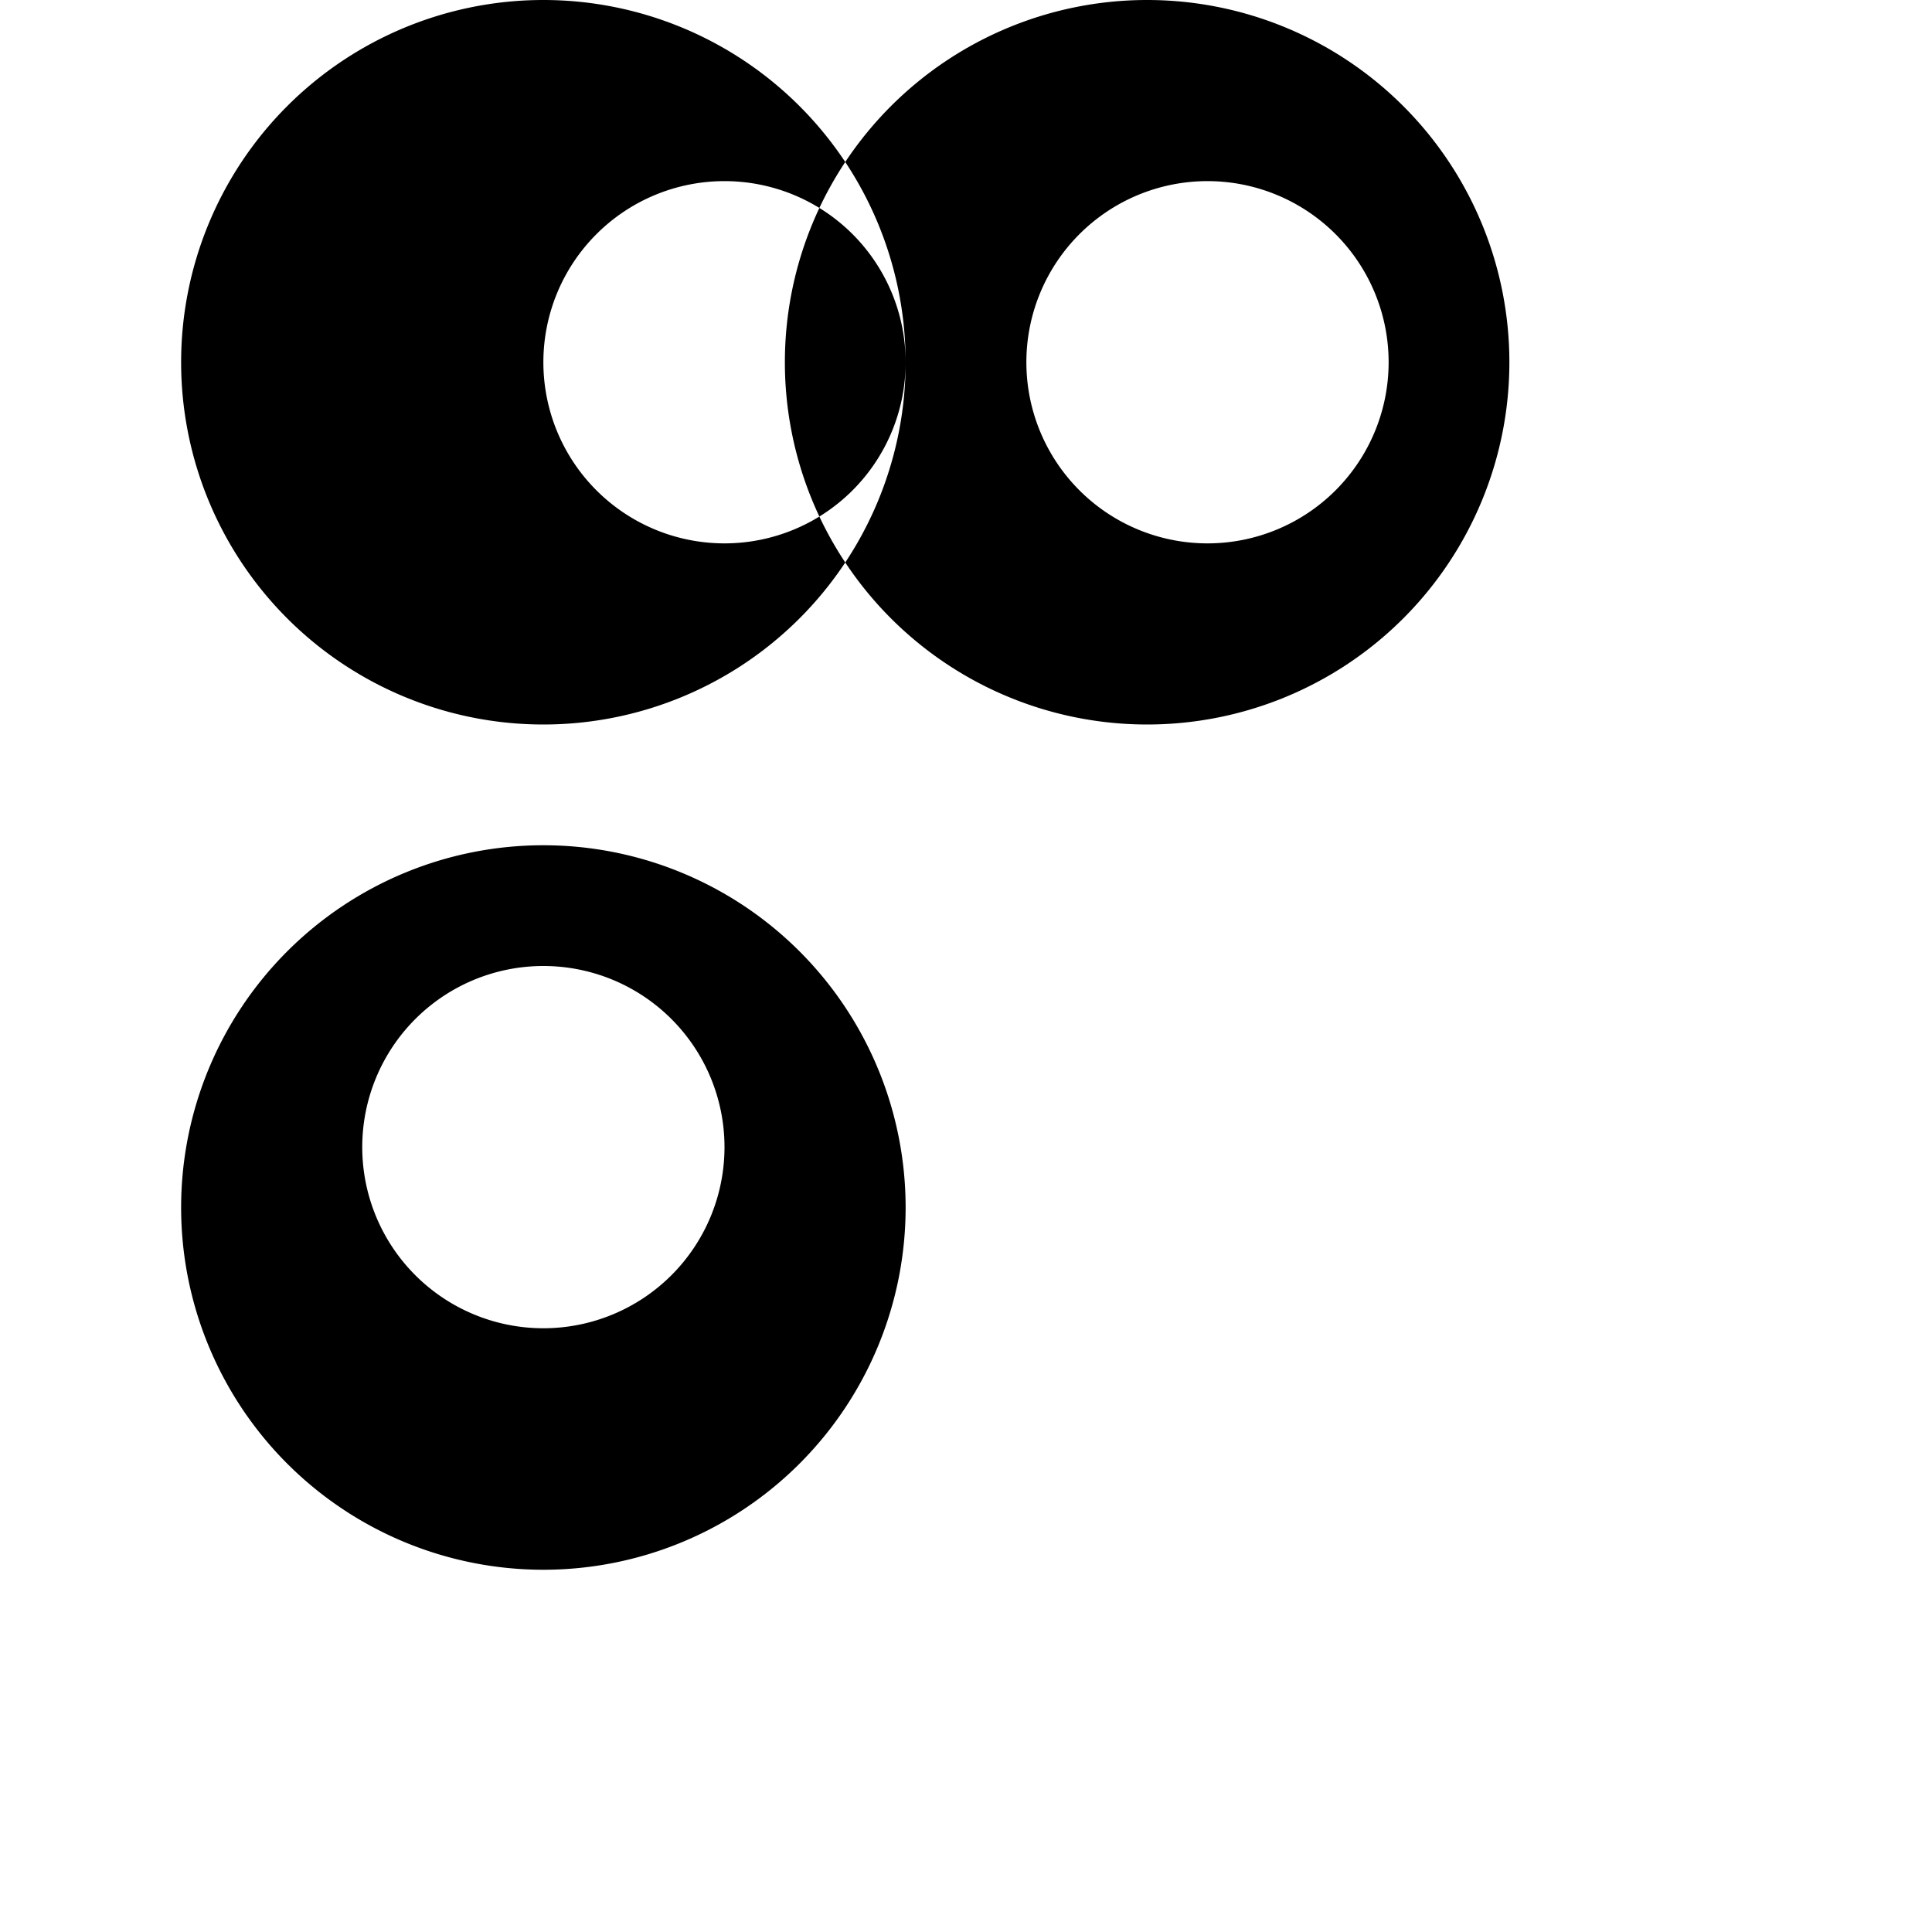 <svg width="16" height="16" viewBox="0 0 16 16" xmlns="http://www.w3.org/2000/svg">
    <path fill-rule="evenodd" clip-rule="evenodd" d="M11.5 3a1.5 1.5 0 1 0-3 0 1.5 1.5 0 0 0 3 0zM9.5 0a3 3 0 1 0 0 6 3 3 0 0 0 0-6zm-5 3a1.5 1.5 0 1 1 3 0 1.5 1.5 0 0 1-3 0zM4.5 0a3 3 0 1 1 0 6 3 3 0 0 1 0-6zM3 9.5a1.5 1.5 0 1 0 3 0 1.5 1.5 0 0 0-3 0zM4.5 7a3 3 0 1 0 0 6 3 3 0 0 0 0-6z" fill="currentColor"/>
</svg> 
